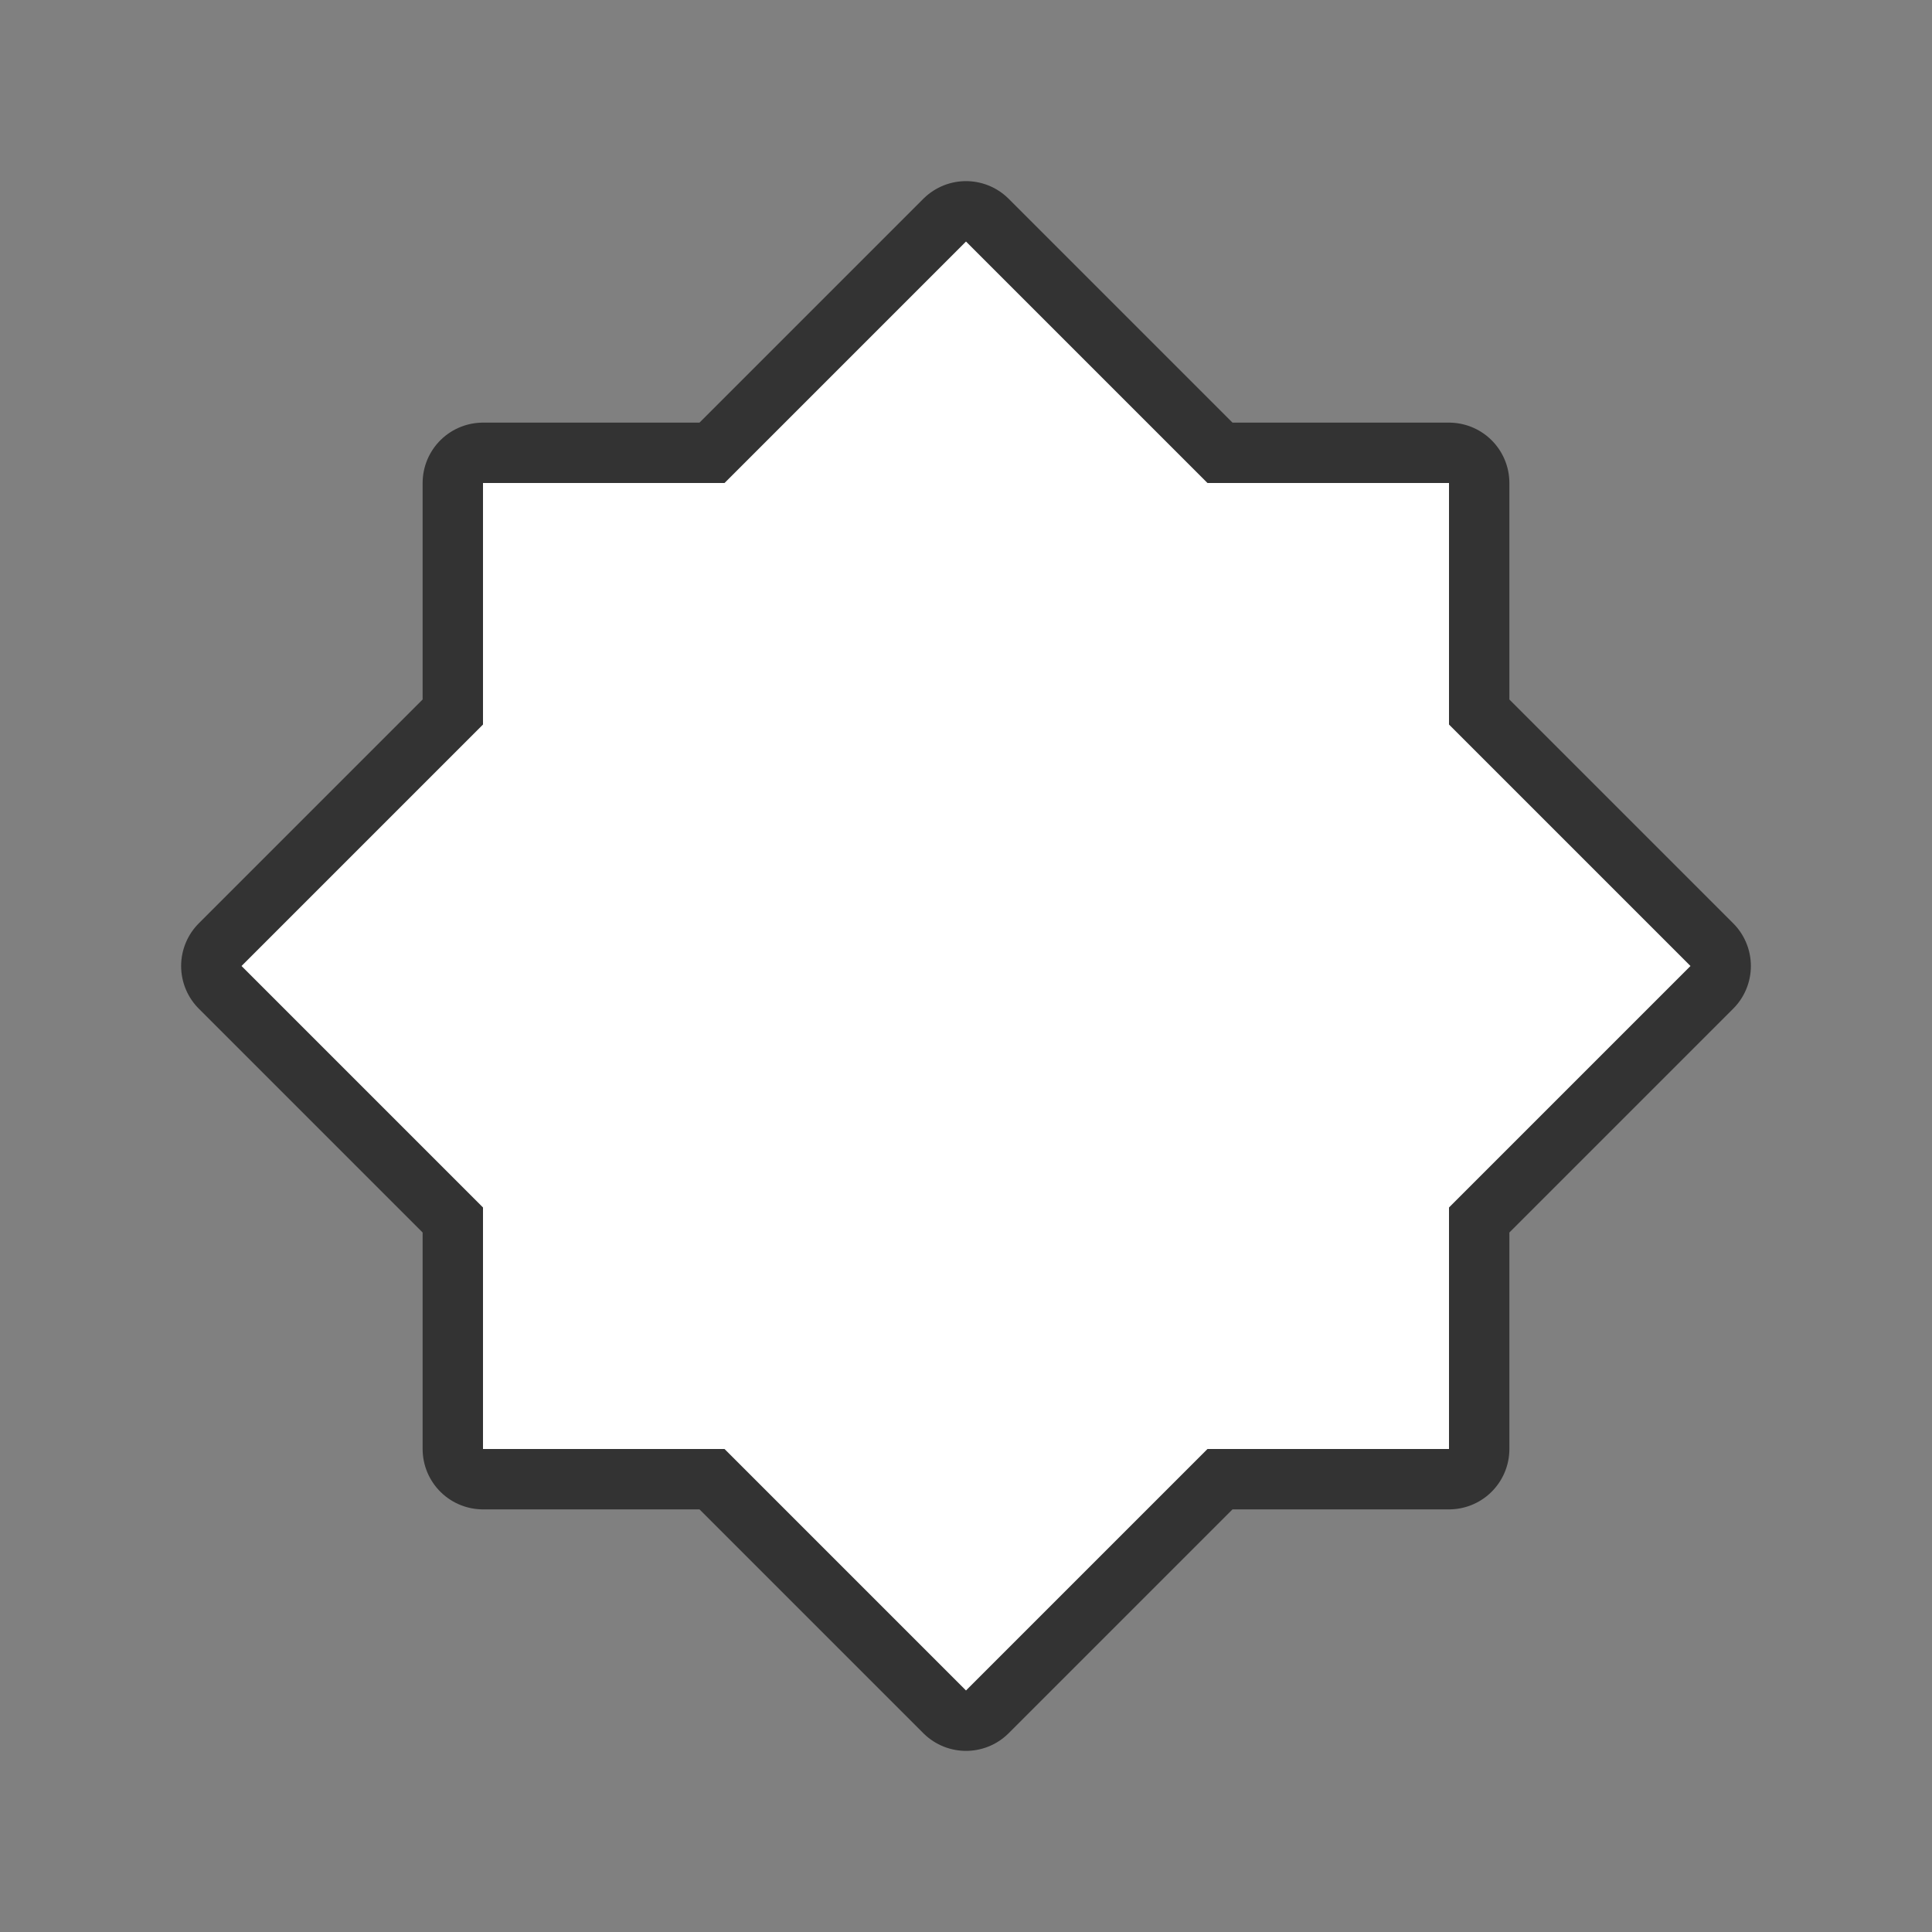<svg xmlns="http://www.w3.org/2000/svg" viewBox="0 0 32 32"><rect x="0" y="0" width="32" height="32" fill="#808080" stroke="none"/><path d="M16 4l-4 4H8v4l-4 4 4 4v4h4l4 4 4-4h4v-4l4-4-4-4V8h-4z" stroke="#000" opacity=".6" stroke-width="2" stroke-linejoin="round"/><path d="M16 4l-4 4H8v4l-4 4 4 4v4h4l4 4 4-4h4v-4l4-4-4-4V8h-4z" fill="#fff"/></svg>
